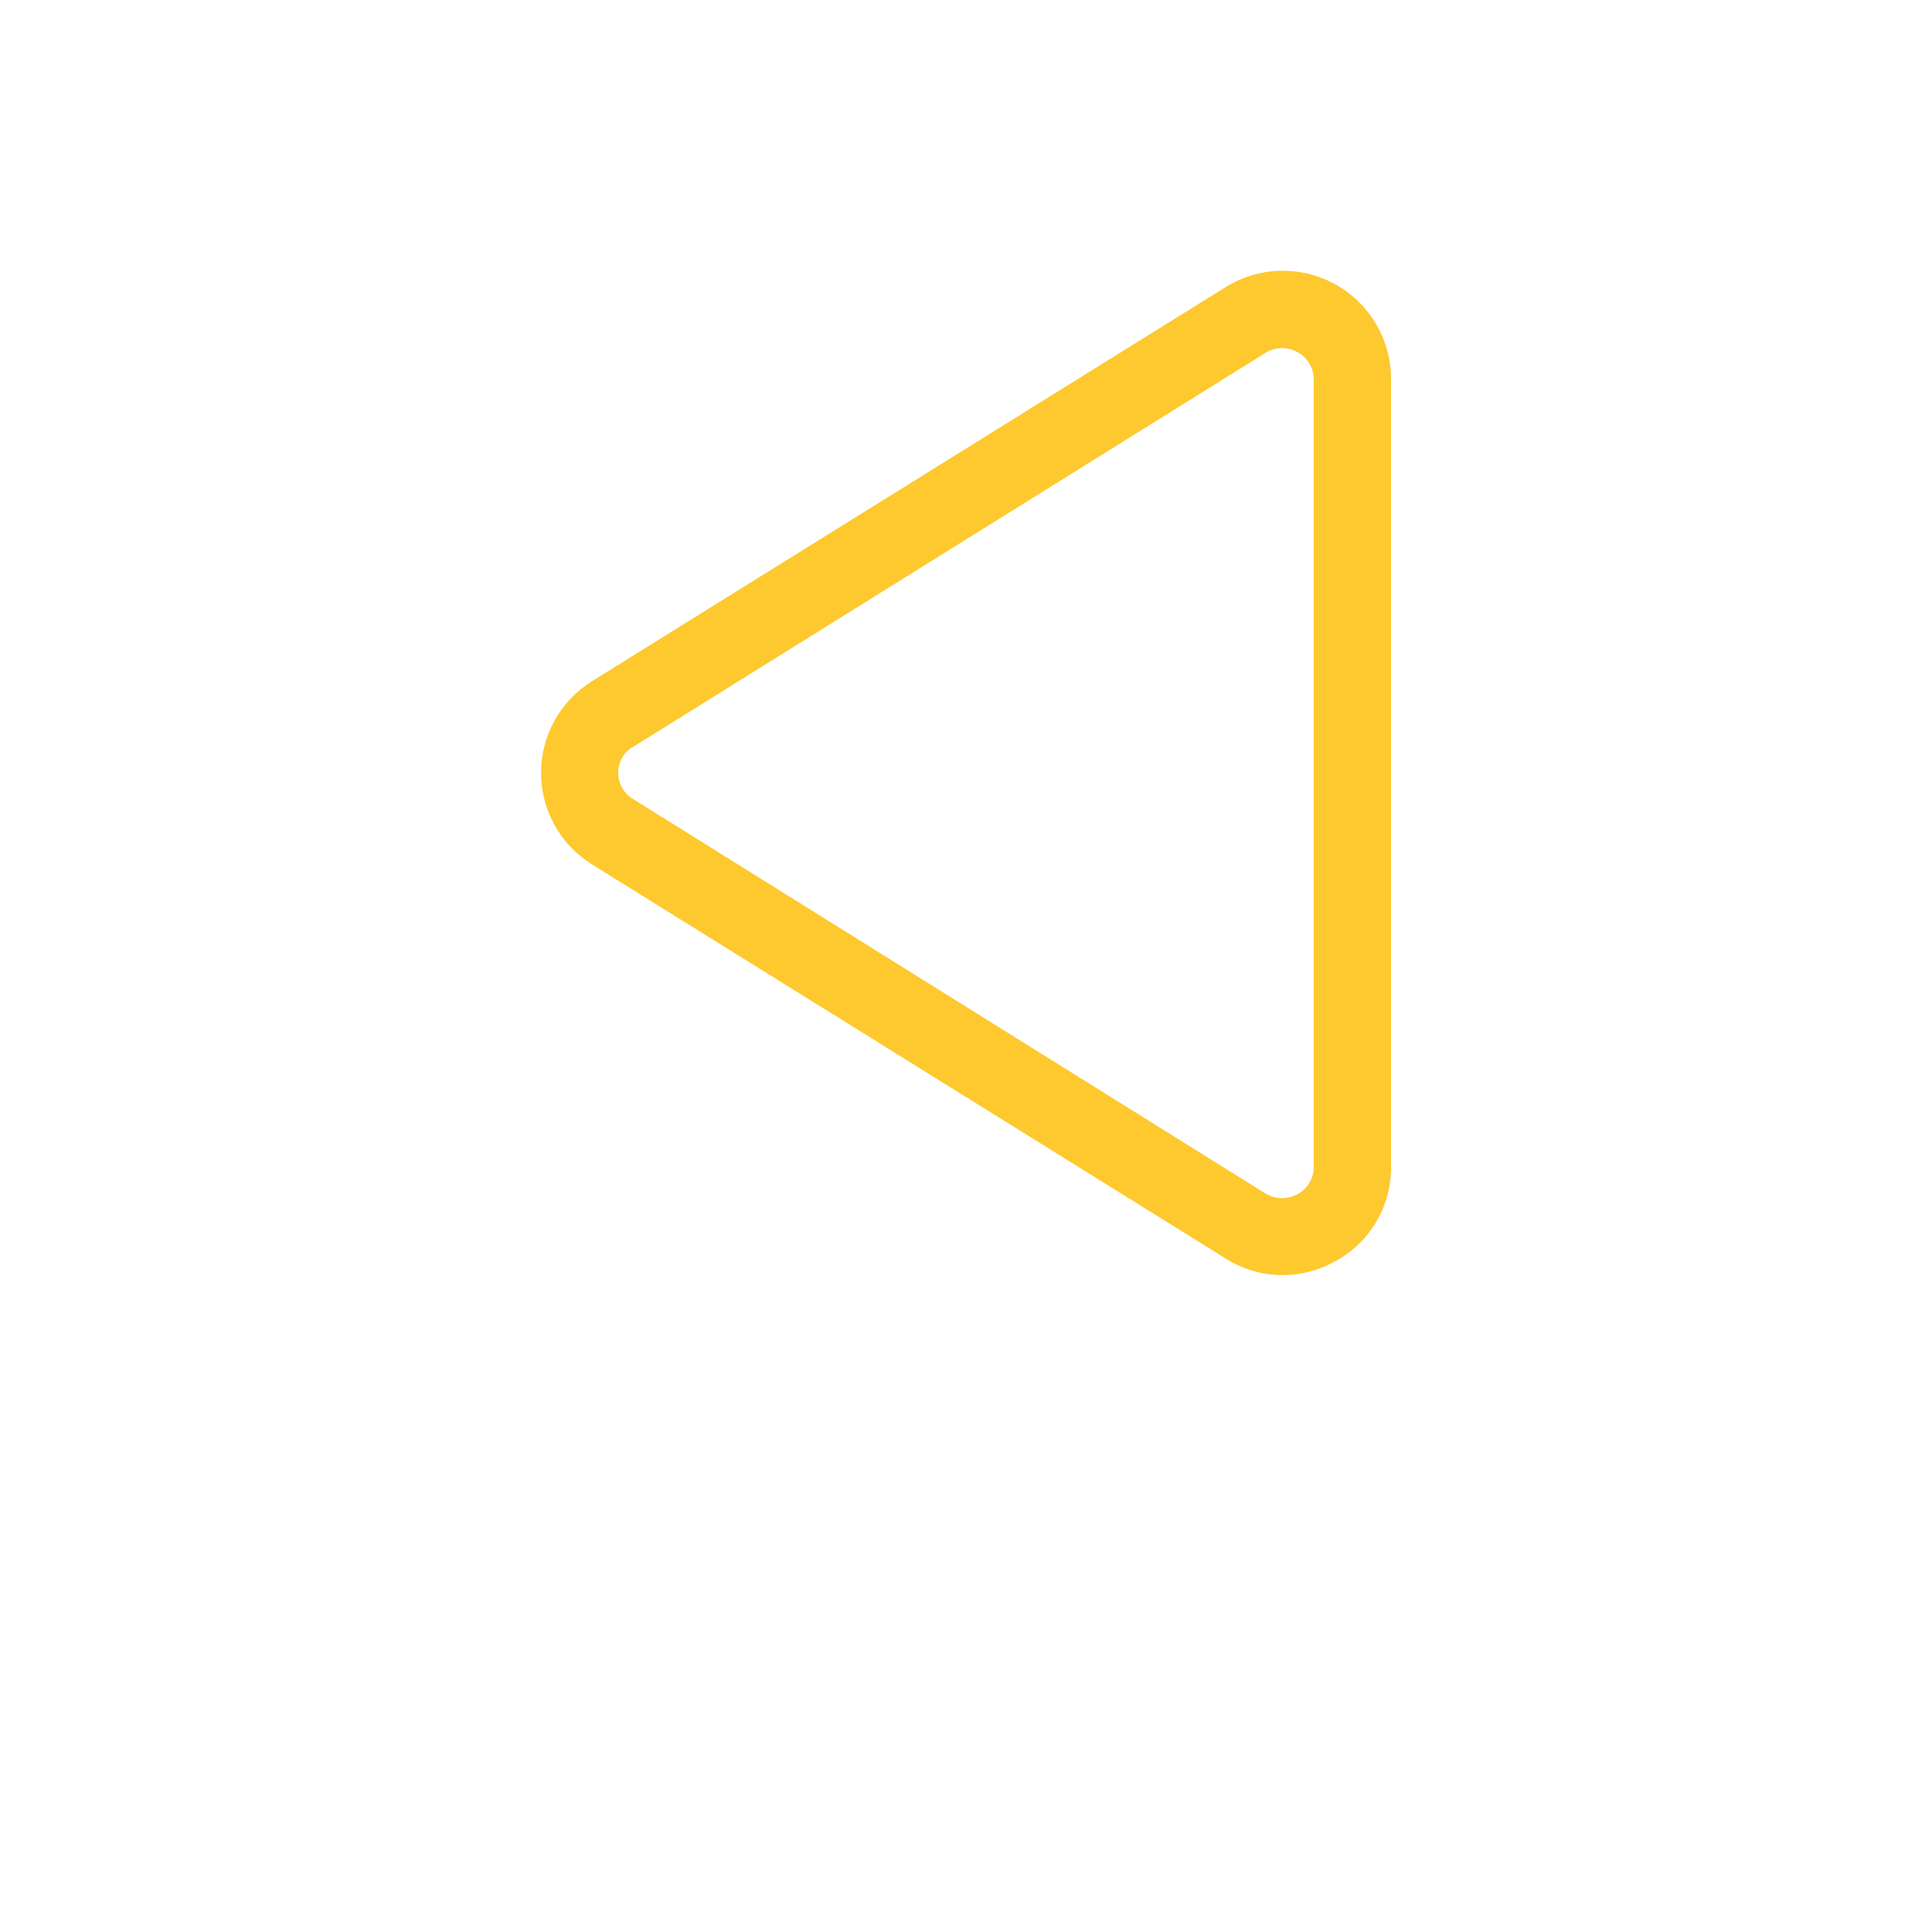 <?xml version="1.0" encoding="UTF-8"?>
<svg width="700pt" height="700pt" version="1.1" fill="#fdc92e" viewBox="0 0 700 700" xmlns="http://www.w3.org/2000/svg">
 <path d="m214.48 313.18 229.6 142.8h-0.004c6.195 3.934 13.383 6.019 20.723 6.019 6.672-0.031 13.227-1.766 19.039-5.039 6.125-3.316 11.23-8.234 14.781-14.227 3.551-5.988 5.41-12.832 5.379-19.793v-285.88c-0.055-9.336-3.445-18.348-9.555-25.41-6.109-7.062-14.543-11.711-23.773-13.109-9.234-1.398-18.664 0.543-26.594 5.481l-229.6 142.8h0.004c-11.473 7.125-18.449 19.672-18.449 33.18s6.977 26.055 18.449 33.18zm14-42 230.3-143.5c3.543-2.078 7.934-2.078 11.48 0 3.504 1.957 5.695 5.644 5.738 9.66v285.6c-0.043 4.016-2.234 7.699-5.738 9.66-3.562 2.019-7.922 2.019-11.48 0l-229.6-143.22c-3.234-2.019-5.199-5.566-5.199-9.379s1.965-7.359 5.199-9.379z"/>
</svg>
